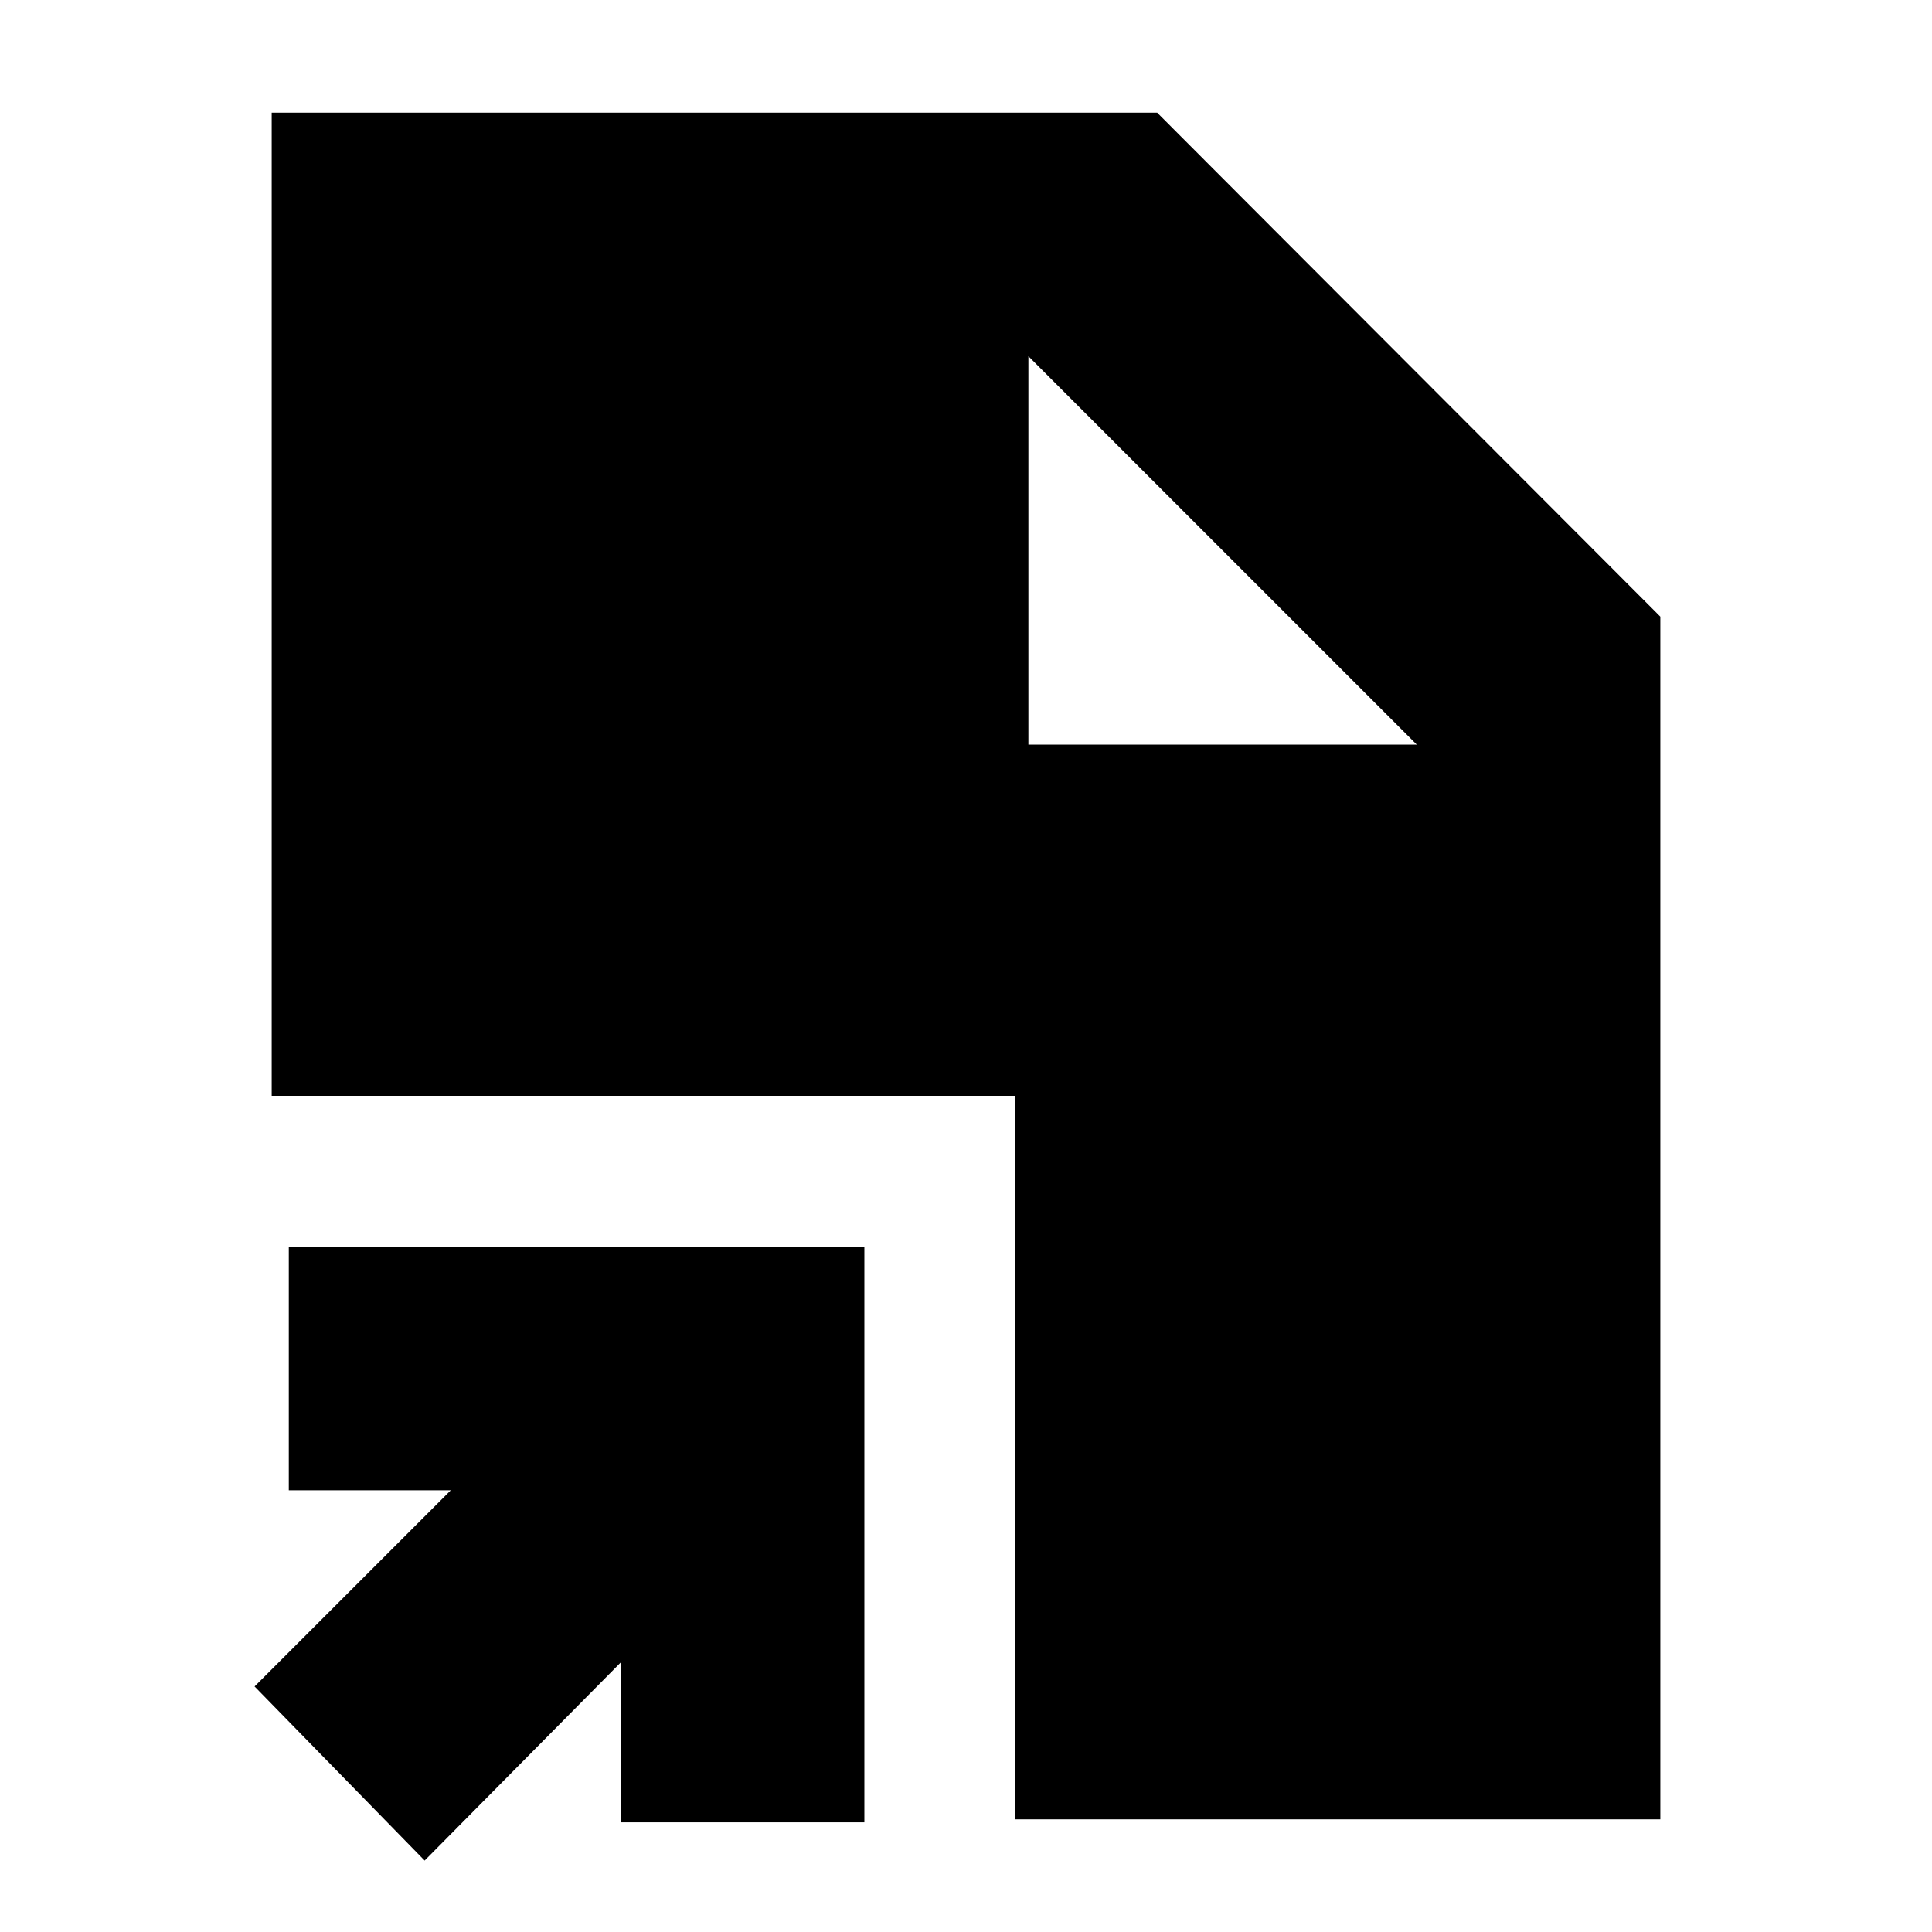 <svg xmlns="http://www.w3.org/2000/svg" height="24" viewBox="0 -960 960 960" width="24"><path d="M211-35.5 126.5-122l97.5-97.5h-80.5v-121h286v286h-121V-134L211-35.5ZM504.5-56v-359.5H135V-904h440l250 250.4V-56H504.5Zm6.5-534h193L511-783l193 193-193-193v193Z"/></svg>